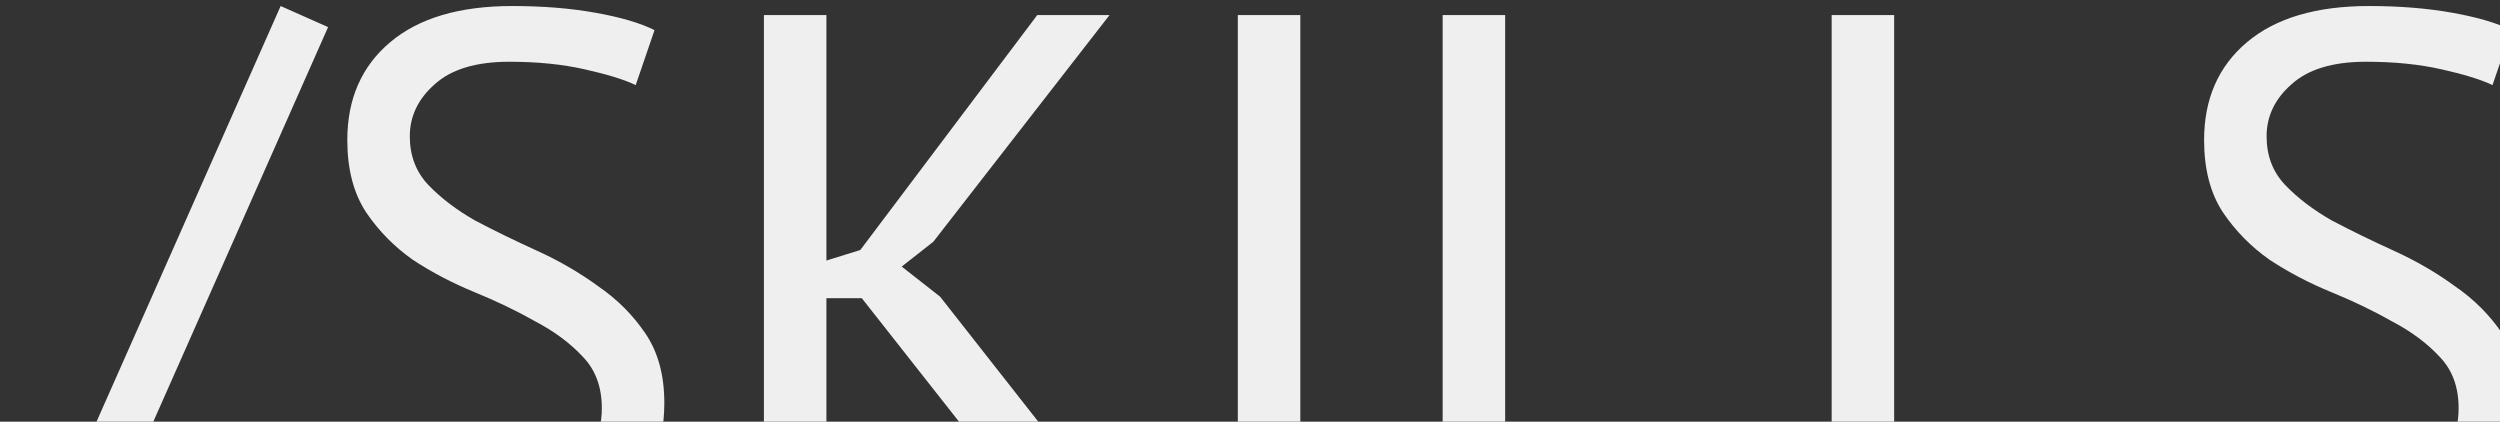 <svg width="166" height="28" viewBox="0 0 166 28" fill="none" xmlns="http://www.w3.org/2000/svg">
<rect x="0" y="0" width="166" height="28" fill="#333333" stroke="none"/>
<path d="M18.635 0.4L21.785 1.8L3.535 43L0.385 41.6L18.635 0.4ZM39.961 27.1C39.961 25.7 39.544 24.567 38.711 23.7C37.878 22.8 36.828 22.017 35.561 21.35C34.328 20.65 32.978 20 31.511 19.4C30.044 18.8 28.678 18.083 27.411 17.25C26.178 16.383 25.145 15.333 24.311 14.1C23.478 12.833 23.061 11.233 23.061 9.3C23.061 6.567 24.011 4.4 25.911 2.8C27.811 1.2 30.511 0.4 34.011 0.4C36.044 0.4 37.895 0.55 39.561 0.85C41.228 1.15 42.528 1.533 43.461 2L42.211 5.65C41.444 5.283 40.311 4.933 38.811 4.6C37.344 4.267 35.678 4.1 33.811 4.1C31.611 4.1 29.961 4.6 28.861 5.6C27.761 6.567 27.211 7.717 27.211 9.05C27.211 10.35 27.628 11.433 28.461 12.3C29.294 13.167 30.328 13.95 31.561 14.65C32.828 15.317 34.194 15.983 35.661 16.65C37.128 17.317 38.478 18.1 39.711 19C40.978 19.867 42.028 20.917 42.861 22.15C43.694 23.383 44.111 24.917 44.111 26.75C44.111 28.25 43.844 29.6 43.311 30.8C42.778 32 41.995 33.033 40.961 33.9C39.928 34.767 38.678 35.433 37.211 35.9C35.745 36.367 34.078 36.6 32.211 36.6C29.711 36.6 27.645 36.4 26.011 36C24.378 35.633 23.111 35.217 22.211 34.75L23.611 31C24.378 31.433 25.511 31.867 27.011 32.3C28.511 32.7 30.195 32.9 32.061 32.9C33.161 32.9 34.194 32.8 35.161 32.6C36.128 32.367 36.961 32.017 37.661 31.55C38.361 31.05 38.911 30.433 39.311 29.7C39.745 28.967 39.961 28.1 39.961 27.1ZM57.224 19.8H54.874V36H50.724V1H54.874V17.3L57.124 16.6L68.874 1H73.674L61.974 16.05L59.874 17.7L62.424 19.7L75.224 36H69.974L57.224 19.8ZM82.191 1H86.341V36H82.191V1ZM116.492 36H95.792V1H99.942V32.3H116.492V36ZM142.322 36H121.622V1H125.772V32.3H142.322V36ZM163.252 27.1C163.252 25.7 162.835 24.567 162.002 23.7C161.169 22.8 160.119 22.017 158.852 21.35C157.619 20.65 156.269 20 154.802 19.4C153.335 18.8 151.969 18.083 150.702 17.25C149.469 16.383 148.435 15.333 147.602 14.1C146.769 12.833 146.352 11.233 146.352 9.3C146.352 6.567 147.302 4.4 149.202 2.8C151.102 1.2 153.802 0.4 157.302 0.4C159.335 0.4 161.185 0.55 162.852 0.85C164.519 1.15 165.819 1.533 166.752 2L165.502 5.65C164.735 5.283 163.602 4.933 162.102 4.6C160.635 4.267 158.969 4.1 157.102 4.1C154.902 4.1 153.252 4.6 152.152 5.6C151.052 6.567 150.502 7.717 150.502 9.05C150.502 10.35 150.919 11.433 151.752 12.3C152.585 13.167 153.619 13.95 154.852 14.65C156.119 15.317 157.485 15.983 158.952 16.65C160.419 17.317 161.769 18.1 163.002 19C164.269 19.867 165.319 20.917 166.152 22.15C166.985 23.383 167.402 24.917 167.402 26.75C167.402 28.25 167.135 29.6 166.602 30.8C166.069 32 165.285 33.033 164.252 33.9C163.219 34.767 161.969 35.433 160.502 35.9C159.035 36.367 157.369 36.6 155.502 36.6C153.002 36.6 150.935 36.4 149.302 36C147.669 35.633 146.402 35.217 145.502 34.75L146.902 31C147.669 31.433 148.802 31.867 150.302 32.3C151.802 32.7 153.485 32.9 155.352 32.9C156.452 32.9 157.485 32.8 158.452 32.6C159.419 32.367 160.252 32.017 160.952 31.55C161.652 31.05 162.202 30.433 162.602 29.7C163.035 28.967 163.252 28.1 163.252 27.1Z" fill="#EFEFEF"/>
</svg>
